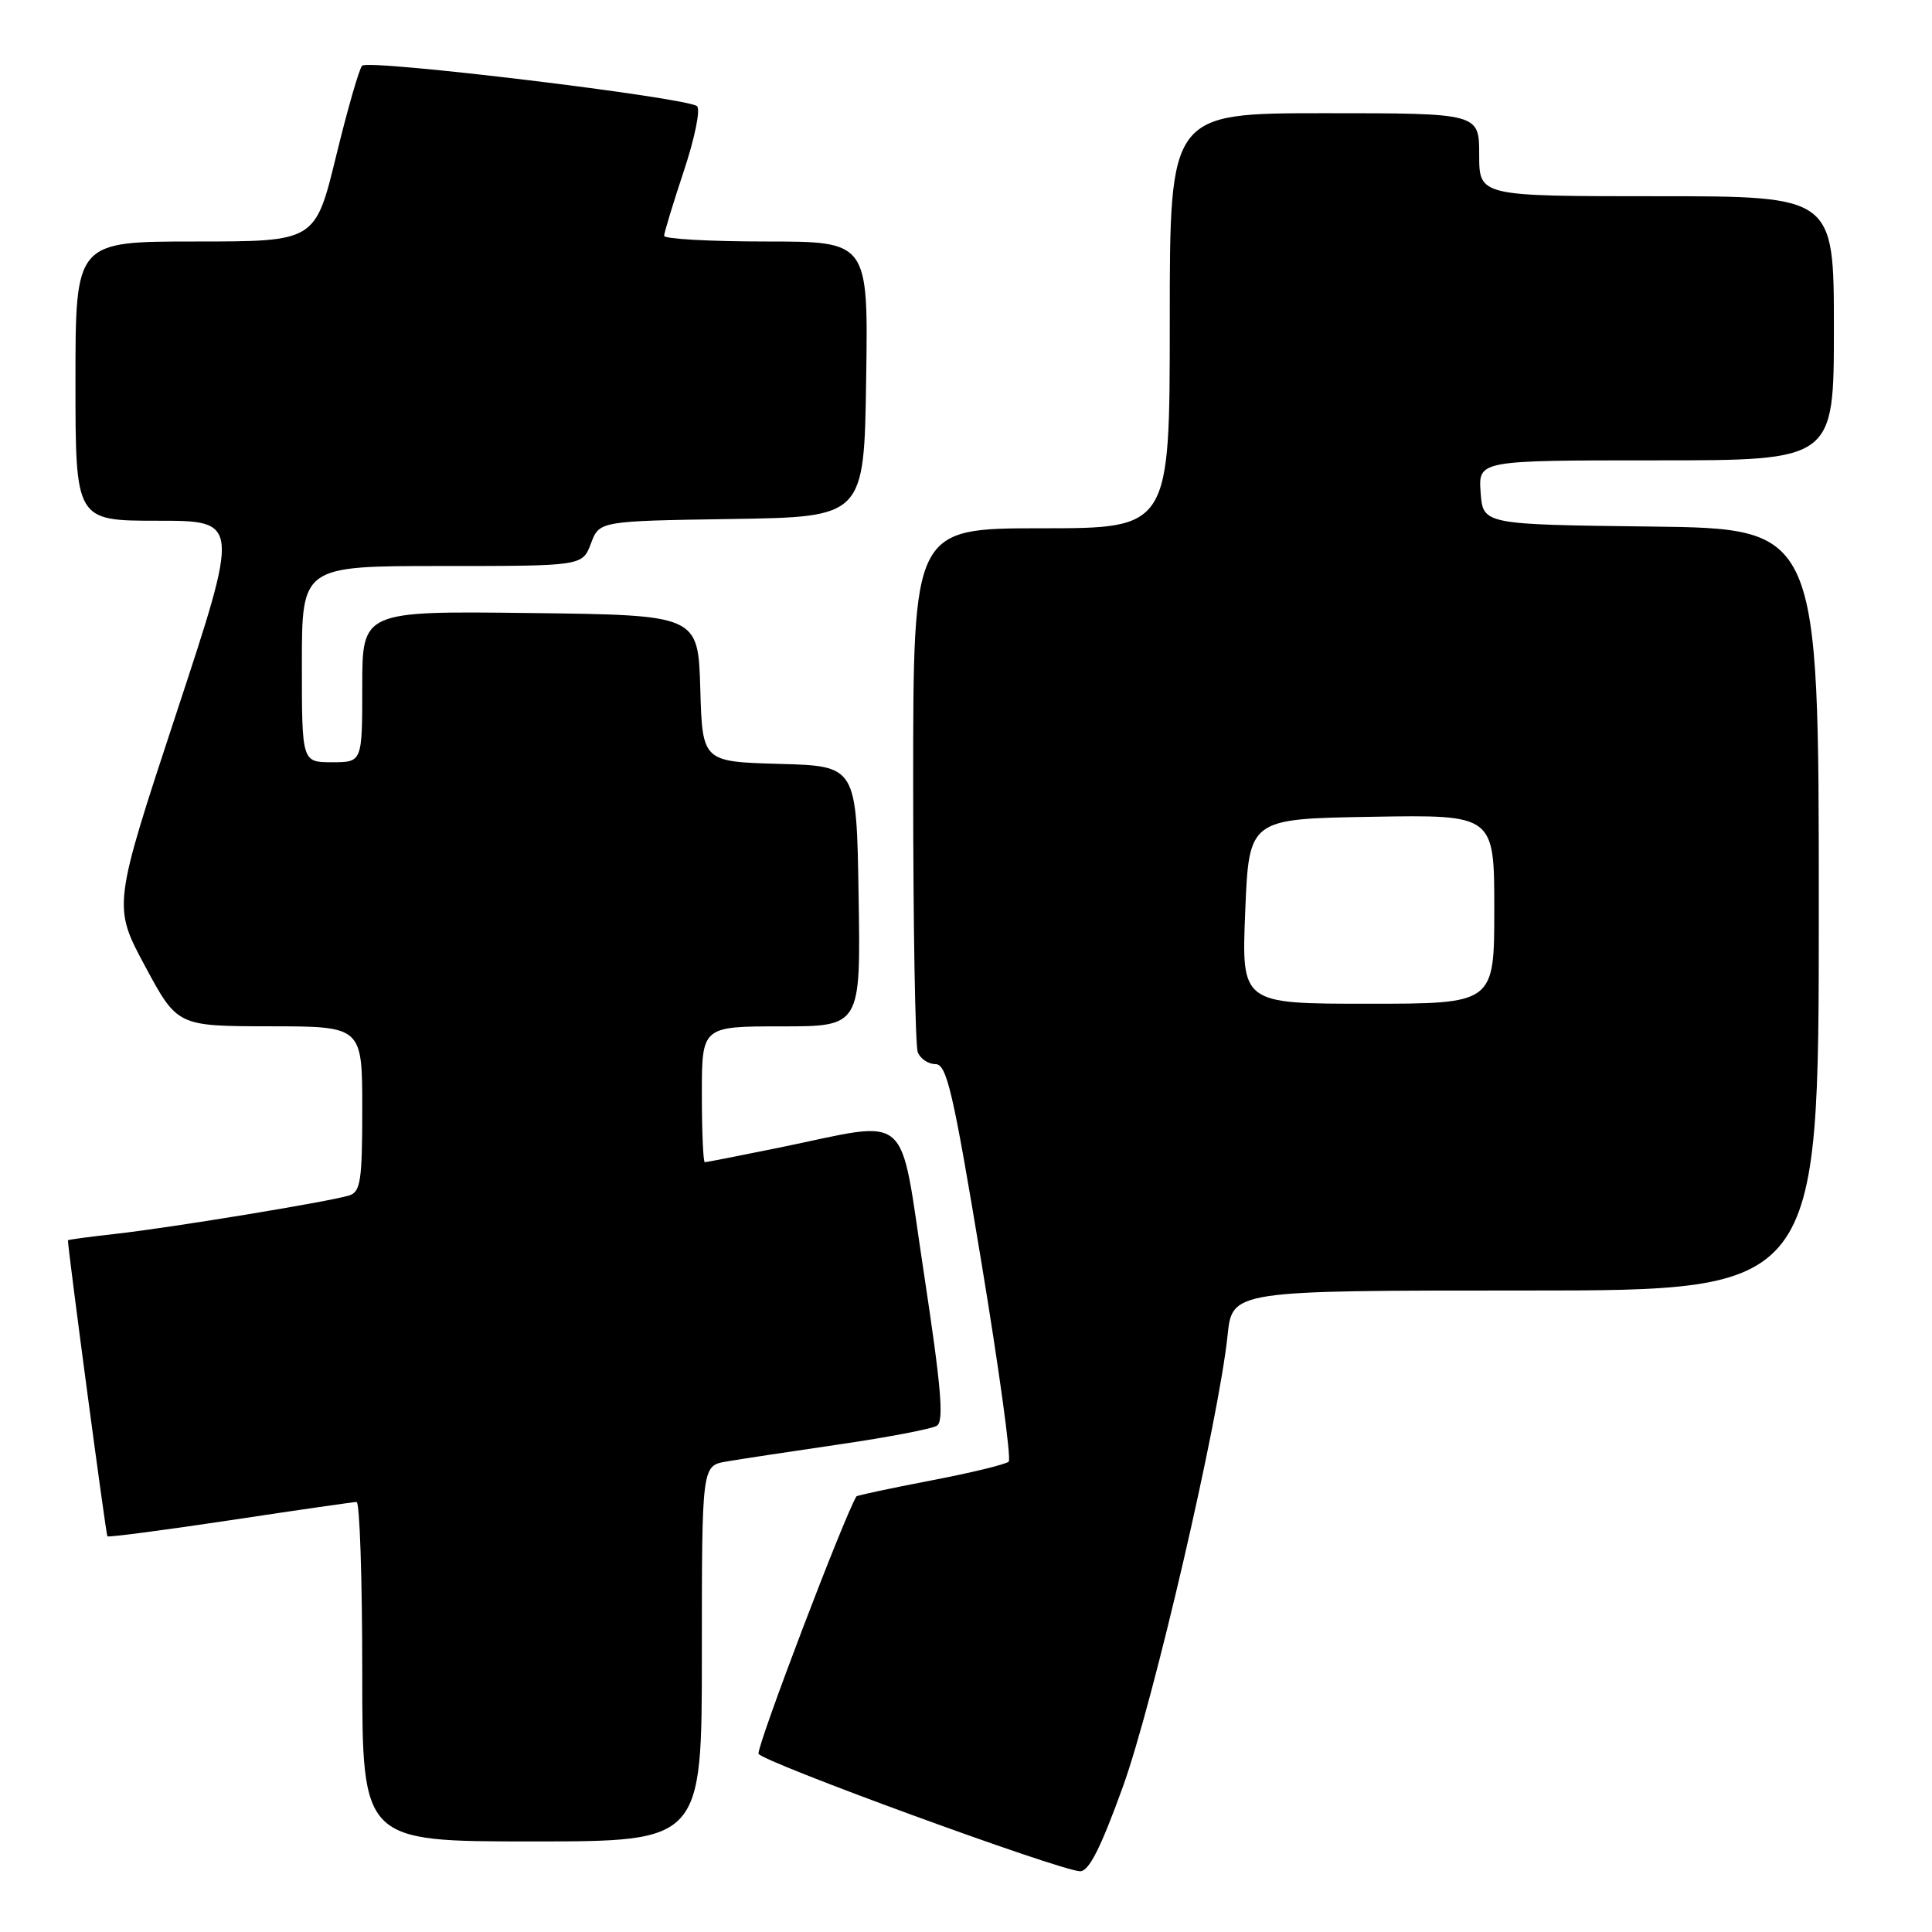 <?xml version="1.0" encoding="UTF-8" standalone="no"?>
<!DOCTYPE svg PUBLIC "-//W3C//DTD SVG 1.1//EN" "http://www.w3.org/Graphics/SVG/1.1/DTD/svg11.dtd" >
<svg xmlns="http://www.w3.org/2000/svg" xmlns:xlink="http://www.w3.org/1999/xlink" version="1.1" viewBox="0 0 256 256">
 <g >
 <path fill="currentColor"
d=" M 148.79 236.75 C 152.83 225.55 161.48 188.26 162.66 176.94 C 163.28 171.00 163.28 171.00 202.14 171.00 C 241.00 171.00 241.00 171.00 241.00 120.52 C 241.00 70.04 241.00 70.04 218.75 69.77 C 196.50 69.50 196.50 69.50 196.19 65.25 C 195.89 61.00 195.89 61.00 219.44 61.00 C 243.00 61.00 243.00 61.00 243.00 43.50 C 243.00 26.00 243.00 26.00 219.50 26.00 C 196.00 26.00 196.00 26.00 196.00 20.50 C 196.00 15.00 196.00 15.00 175.50 15.00 C 155.00 15.00 155.00 15.00 155.00 42.50 C 155.00 70.00 155.00 70.00 138.00 70.00 C 121.00 70.00 121.00 70.00 121.00 103.92 C 121.00 122.57 121.27 138.55 121.61 139.42 C 121.94 140.29 123.00 141.00 123.95 141.00 C 125.45 141.00 126.29 144.62 130.00 167.01 C 132.37 181.32 134.02 193.31 133.66 193.67 C 133.31 194.03 128.65 195.16 123.32 196.18 C 117.98 197.21 113.55 198.15 113.48 198.28 C 111.82 201.04 100.50 230.77 100.50 232.36 C 100.50 233.28 140.36 247.86 143.11 247.95 C 144.28 247.99 145.86 244.86 148.79 236.75 Z  M 93.00 219.11 C 93.00 194.22 93.00 194.22 96.25 193.66 C 98.04 193.35 104.77 192.33 111.20 191.39 C 117.64 190.45 123.46 189.34 124.14 188.92 C 125.10 188.32 124.72 183.85 122.44 168.83 C 119.07 146.67 121.09 148.42 103.14 152.09 C 97.99 153.14 93.60 154.00 93.39 154.00 C 93.18 154.00 93.00 149.95 93.00 145.00 C 93.00 136.00 93.00 136.00 103.52 136.00 C 114.05 136.00 114.05 136.00 113.77 118.75 C 113.50 101.50 113.50 101.50 103.29 101.22 C 93.07 100.93 93.07 100.93 92.79 91.22 C 92.50 81.50 92.50 81.50 70.25 81.23 C 48.00 80.96 48.00 80.96 48.00 90.98 C 48.00 101.00 48.00 101.00 44.00 101.00 C 40.00 101.00 40.00 101.00 40.00 88.00 C 40.00 75.00 40.00 75.00 58.59 75.00 C 77.17 75.00 77.17 75.00 78.30 72.02 C 79.42 69.04 79.42 69.04 96.96 68.77 C 114.50 68.50 114.50 68.50 114.77 50.25 C 115.05 32.00 115.05 32.00 101.52 32.00 C 94.09 32.00 88.00 31.66 88.00 31.25 C 88.00 30.84 89.18 26.98 90.61 22.66 C 92.05 18.35 92.84 14.49 92.36 14.07 C 91.03 12.92 48.78 7.81 47.98 8.71 C 47.58 9.14 46.03 14.56 44.52 20.75 C 41.77 32.00 41.77 32.00 25.89 32.00 C 10.00 32.00 10.00 32.00 10.00 50.50 C 10.00 69.00 10.00 69.00 20.89 69.00 C 31.78 69.00 31.78 69.00 23.36 94.53 C 14.95 120.06 14.95 120.06 19.22 128.02 C 23.50 135.97 23.50 135.97 35.75 135.99 C 48.00 136.00 48.00 136.00 48.00 146.93 C 48.00 156.47 47.78 157.94 46.25 158.41 C 43.66 159.22 22.46 162.71 15.25 163.50 C 11.81 163.89 9.00 164.26 9.00 164.35 C 9.05 165.94 14.04 203.37 14.23 203.57 C 14.38 203.72 21.71 202.76 30.50 201.44 C 39.30 200.11 46.84 199.02 47.25 199.02 C 47.66 199.01 48.00 209.12 48.00 221.50 C 48.00 244.00 48.00 244.00 70.50 244.00 C 93.00 244.00 93.00 244.00 93.00 219.11 Z  M 165.00 120.75 C 165.50 108.50 165.50 108.50 181.75 108.23 C 198.00 107.95 198.00 107.95 198.00 120.48 C 198.00 133.00 198.00 133.00 181.25 133.00 C 164.50 133.00 164.50 133.00 165.00 120.75 Z "/>
</g>
</svg>